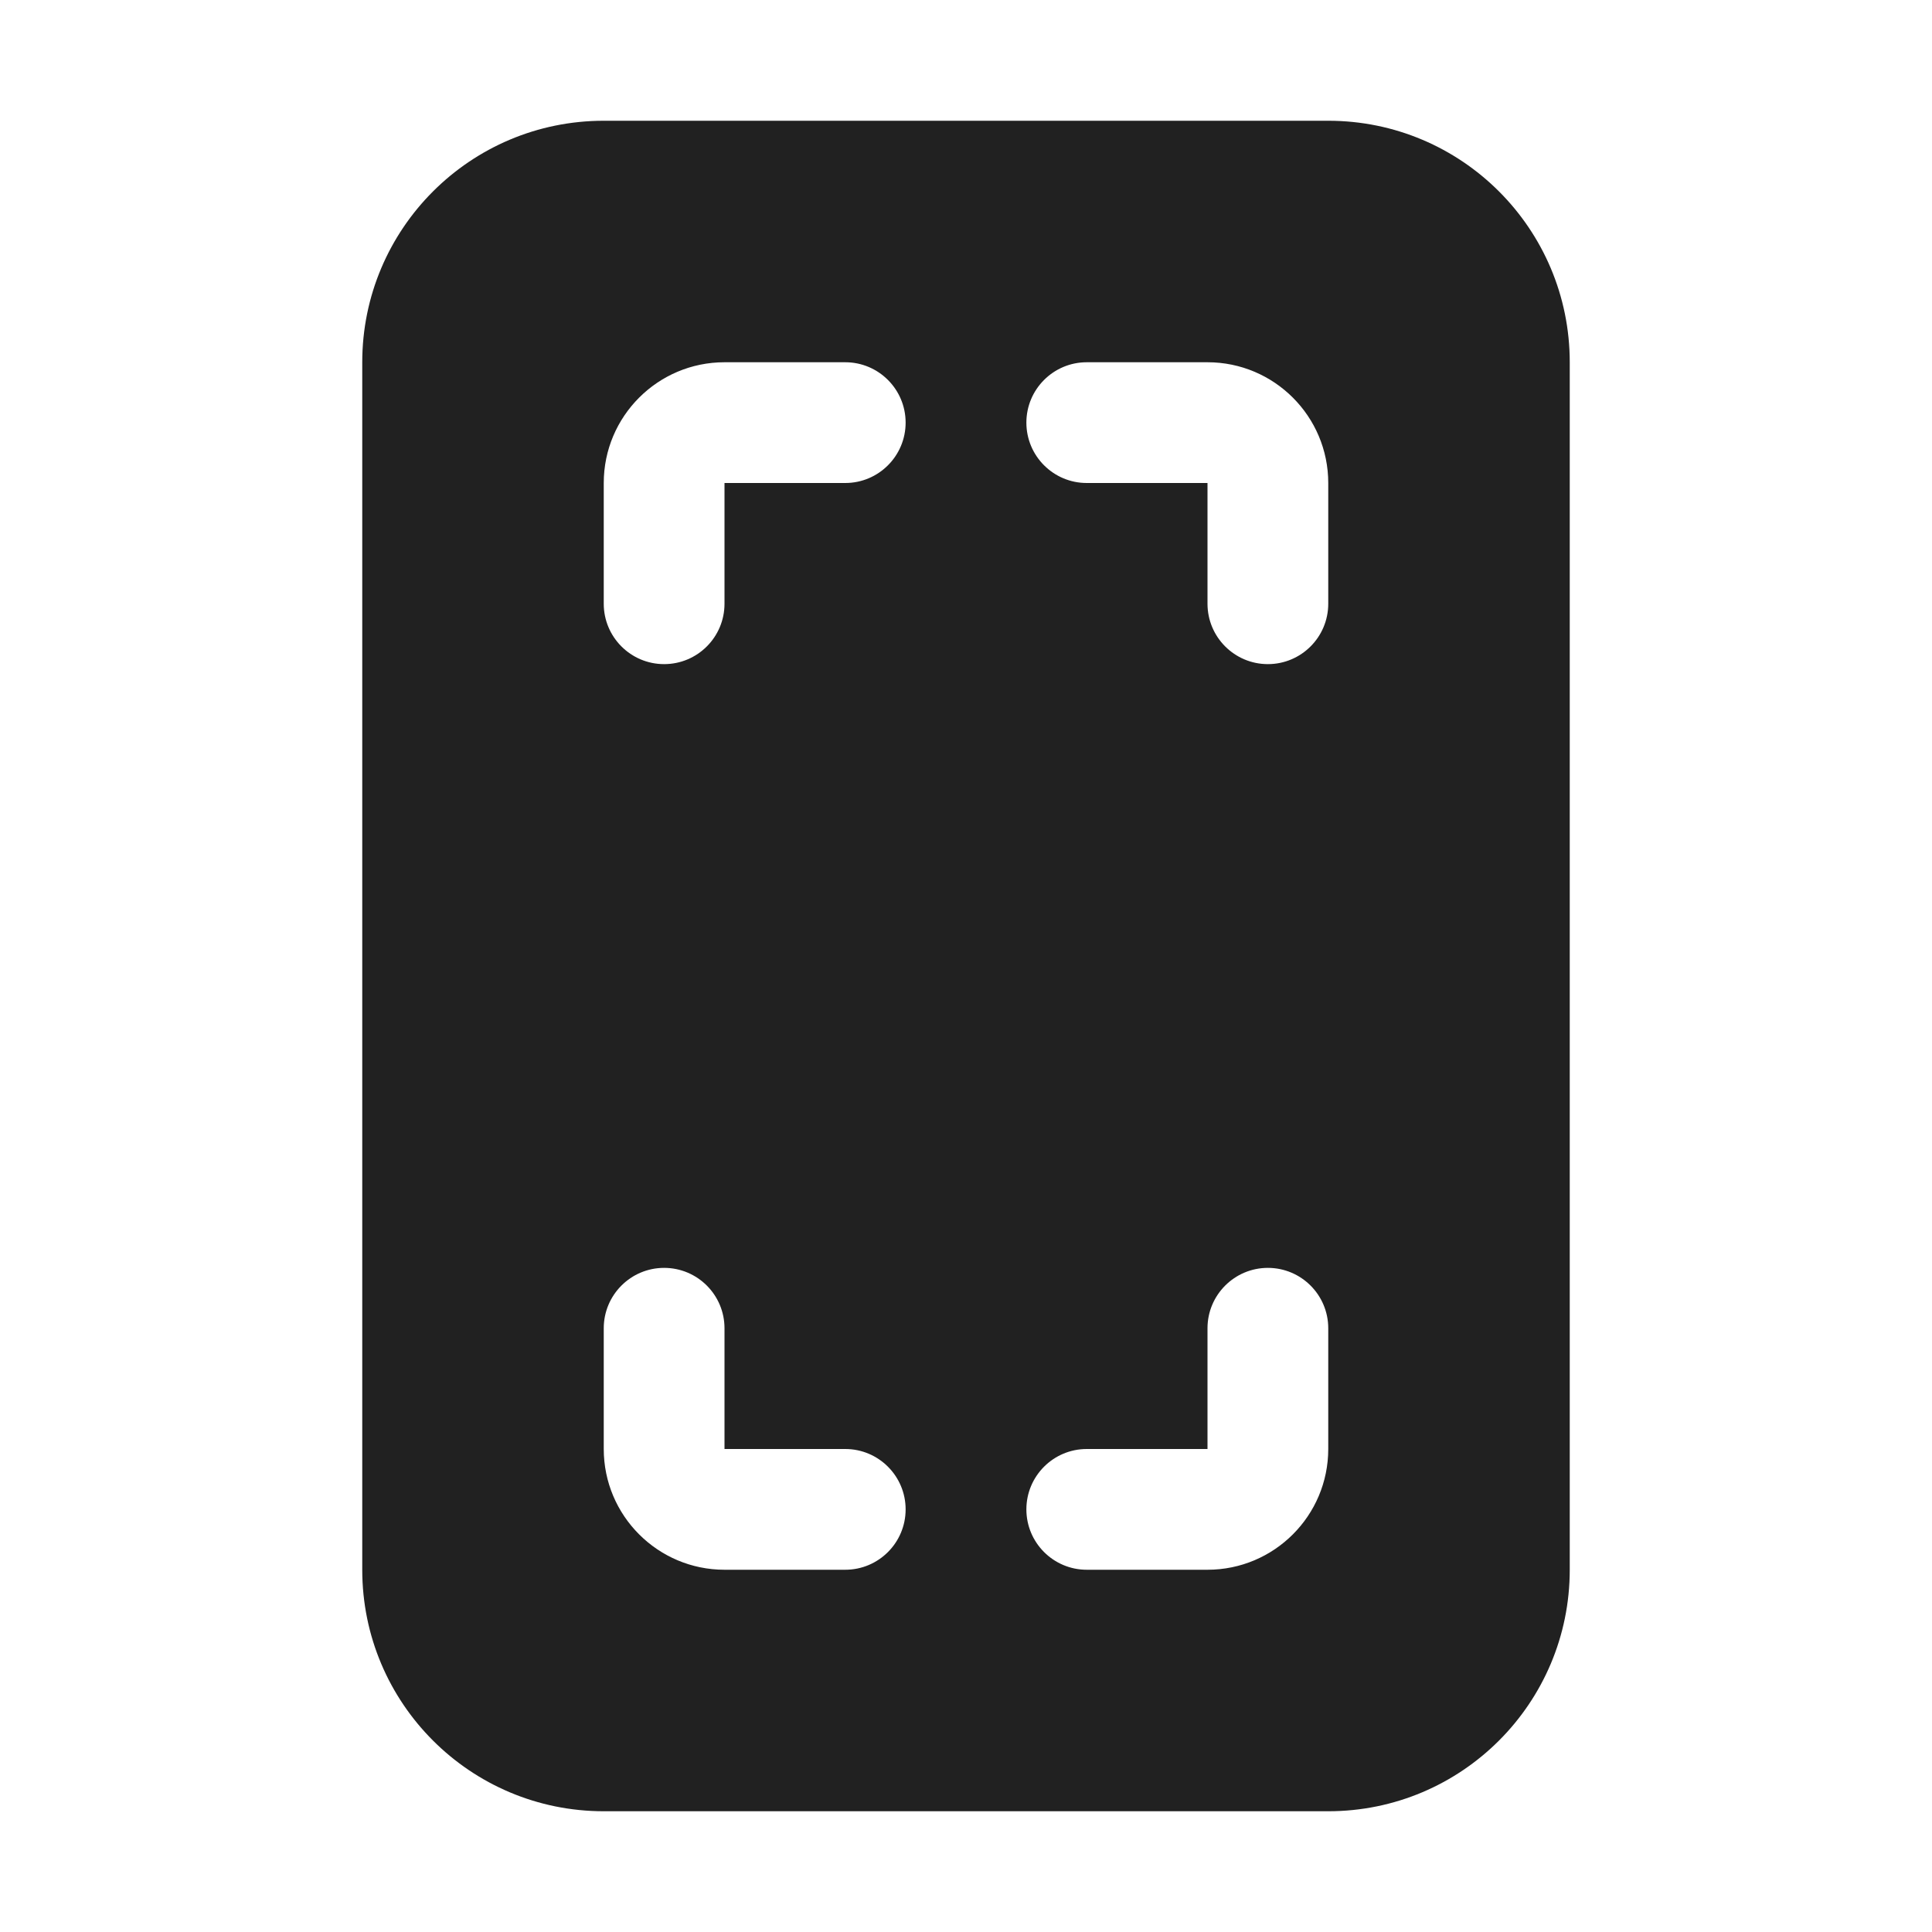 <svg width="16" height="16" viewBox="0 0 16 16" fill="none" xmlns="http://www.w3.org/2000/svg">
<path d="M5 1C3.895 1 3 1.895 3 3V13C3 14.105 3.895 15 5 15H11C12.105 15 13 14.105 13 13V3C13 1.895 12.105 1 11 1H5ZM5 4C5 3.448 5.448 3 6 3H7C7.276 3 7.5 3.224 7.5 3.5C7.5 3.776 7.276 4 7 4H6V5C6 5.276 5.776 5.5 5.5 5.5C5.224 5.5 5 5.276 5 5V4ZM5 12V11C5 10.724 5.224 10.5 5.5 10.5C5.776 10.5 6 10.724 6 11V12H7C7.276 12 7.5 12.224 7.5 12.5C7.5 12.776 7.276 13 7 13H6C5.448 13 5 12.552 5 12ZM10 3C10.552 3 11 3.448 11 4V5C11 5.276 10.776 5.5 10.5 5.5C10.224 5.5 10 5.276 10 5V4H9C8.724 4 8.5 3.776 8.5 3.5C8.5 3.224 8.724 3 9 3H10ZM11 12C11 12.552 10.552 13 10 13H9C8.724 13 8.5 12.776 8.5 12.5C8.5 12.224 8.724 12 9 12H10V11C10 10.724 10.224 10.5 10.5 10.5C10.776 10.5 11 10.724 11 11V12Z" fill="#212121"/>
</svg>
